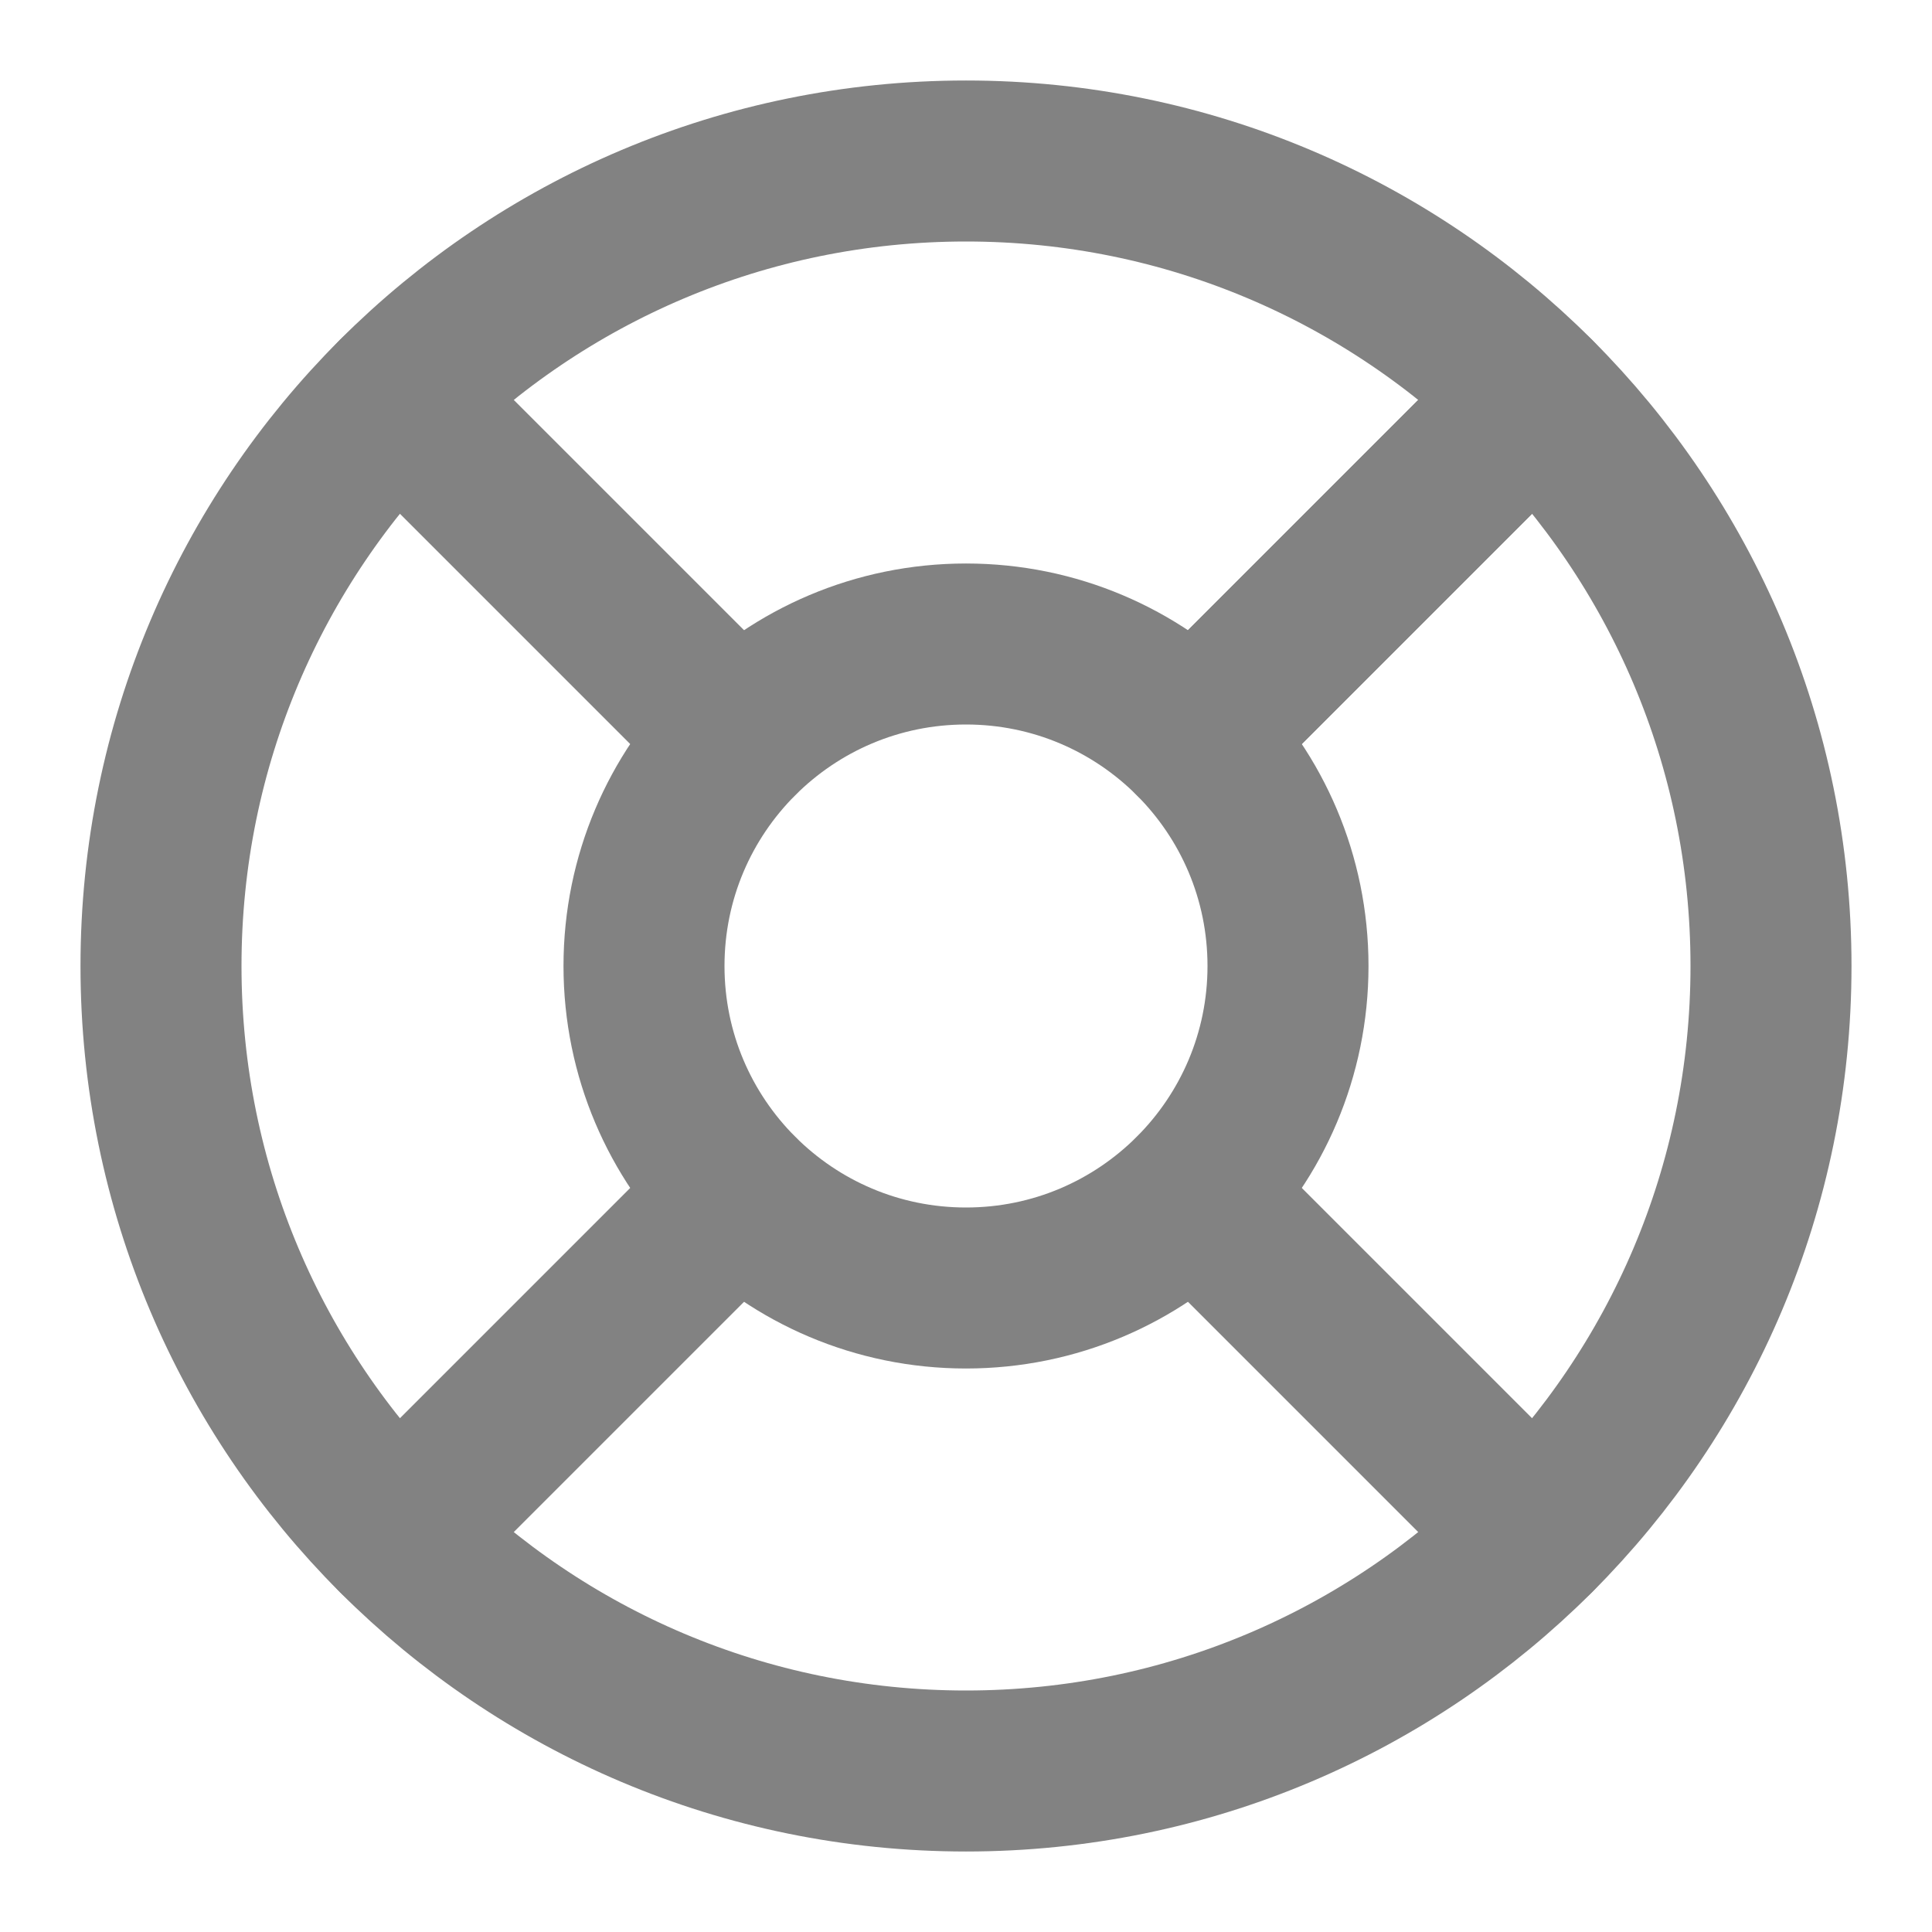 <svg width="24" height="24" viewBox="0 0 24 24" fill="none" xmlns="http://www.w3.org/2000/svg">
<path d="M12 22C17.523 22 22 17.523 22 12C22 6.477 17.523 2 12 2C6.477 2 2 6.477 2 12C2 17.523 6.477 22 12 22Z" stroke="#828282" stroke-width="2" stroke-linecap="round" stroke-linejoin="round"/>
<path d="M12 16C14.209 16 16 14.209 16 12C16 9.791 14.209 8 12 8C9.791 8 8 9.791 8 12C8 14.209 9.791 16 12 16Z" stroke="#828282" stroke-width="2" stroke-linecap="round" stroke-linejoin="round"/>
<path d="M14.83 14.83L19.07 19.07" stroke="#828282" stroke-width="2" stroke-linecap="round" stroke-linejoin="round"/>
<path d="M4.93 19.07L9.17 14.83" stroke="#828282" stroke-width="2" stroke-linecap="round" stroke-linejoin="round"/>
<path d="M14.83 9.17L19.07 4.93" stroke="#828282" stroke-width="2" stroke-linecap="round" stroke-linejoin="round"/>
<path d="M14.83 9.17L18.36 5.64" stroke="#828282" stroke-width="2" stroke-linecap="round" stroke-linejoin="round"/>
<path d="M4.93 4.93L9.17 9.17" stroke="#828282" stroke-width="2" stroke-linecap="round" stroke-linejoin="round"/>
</svg>
